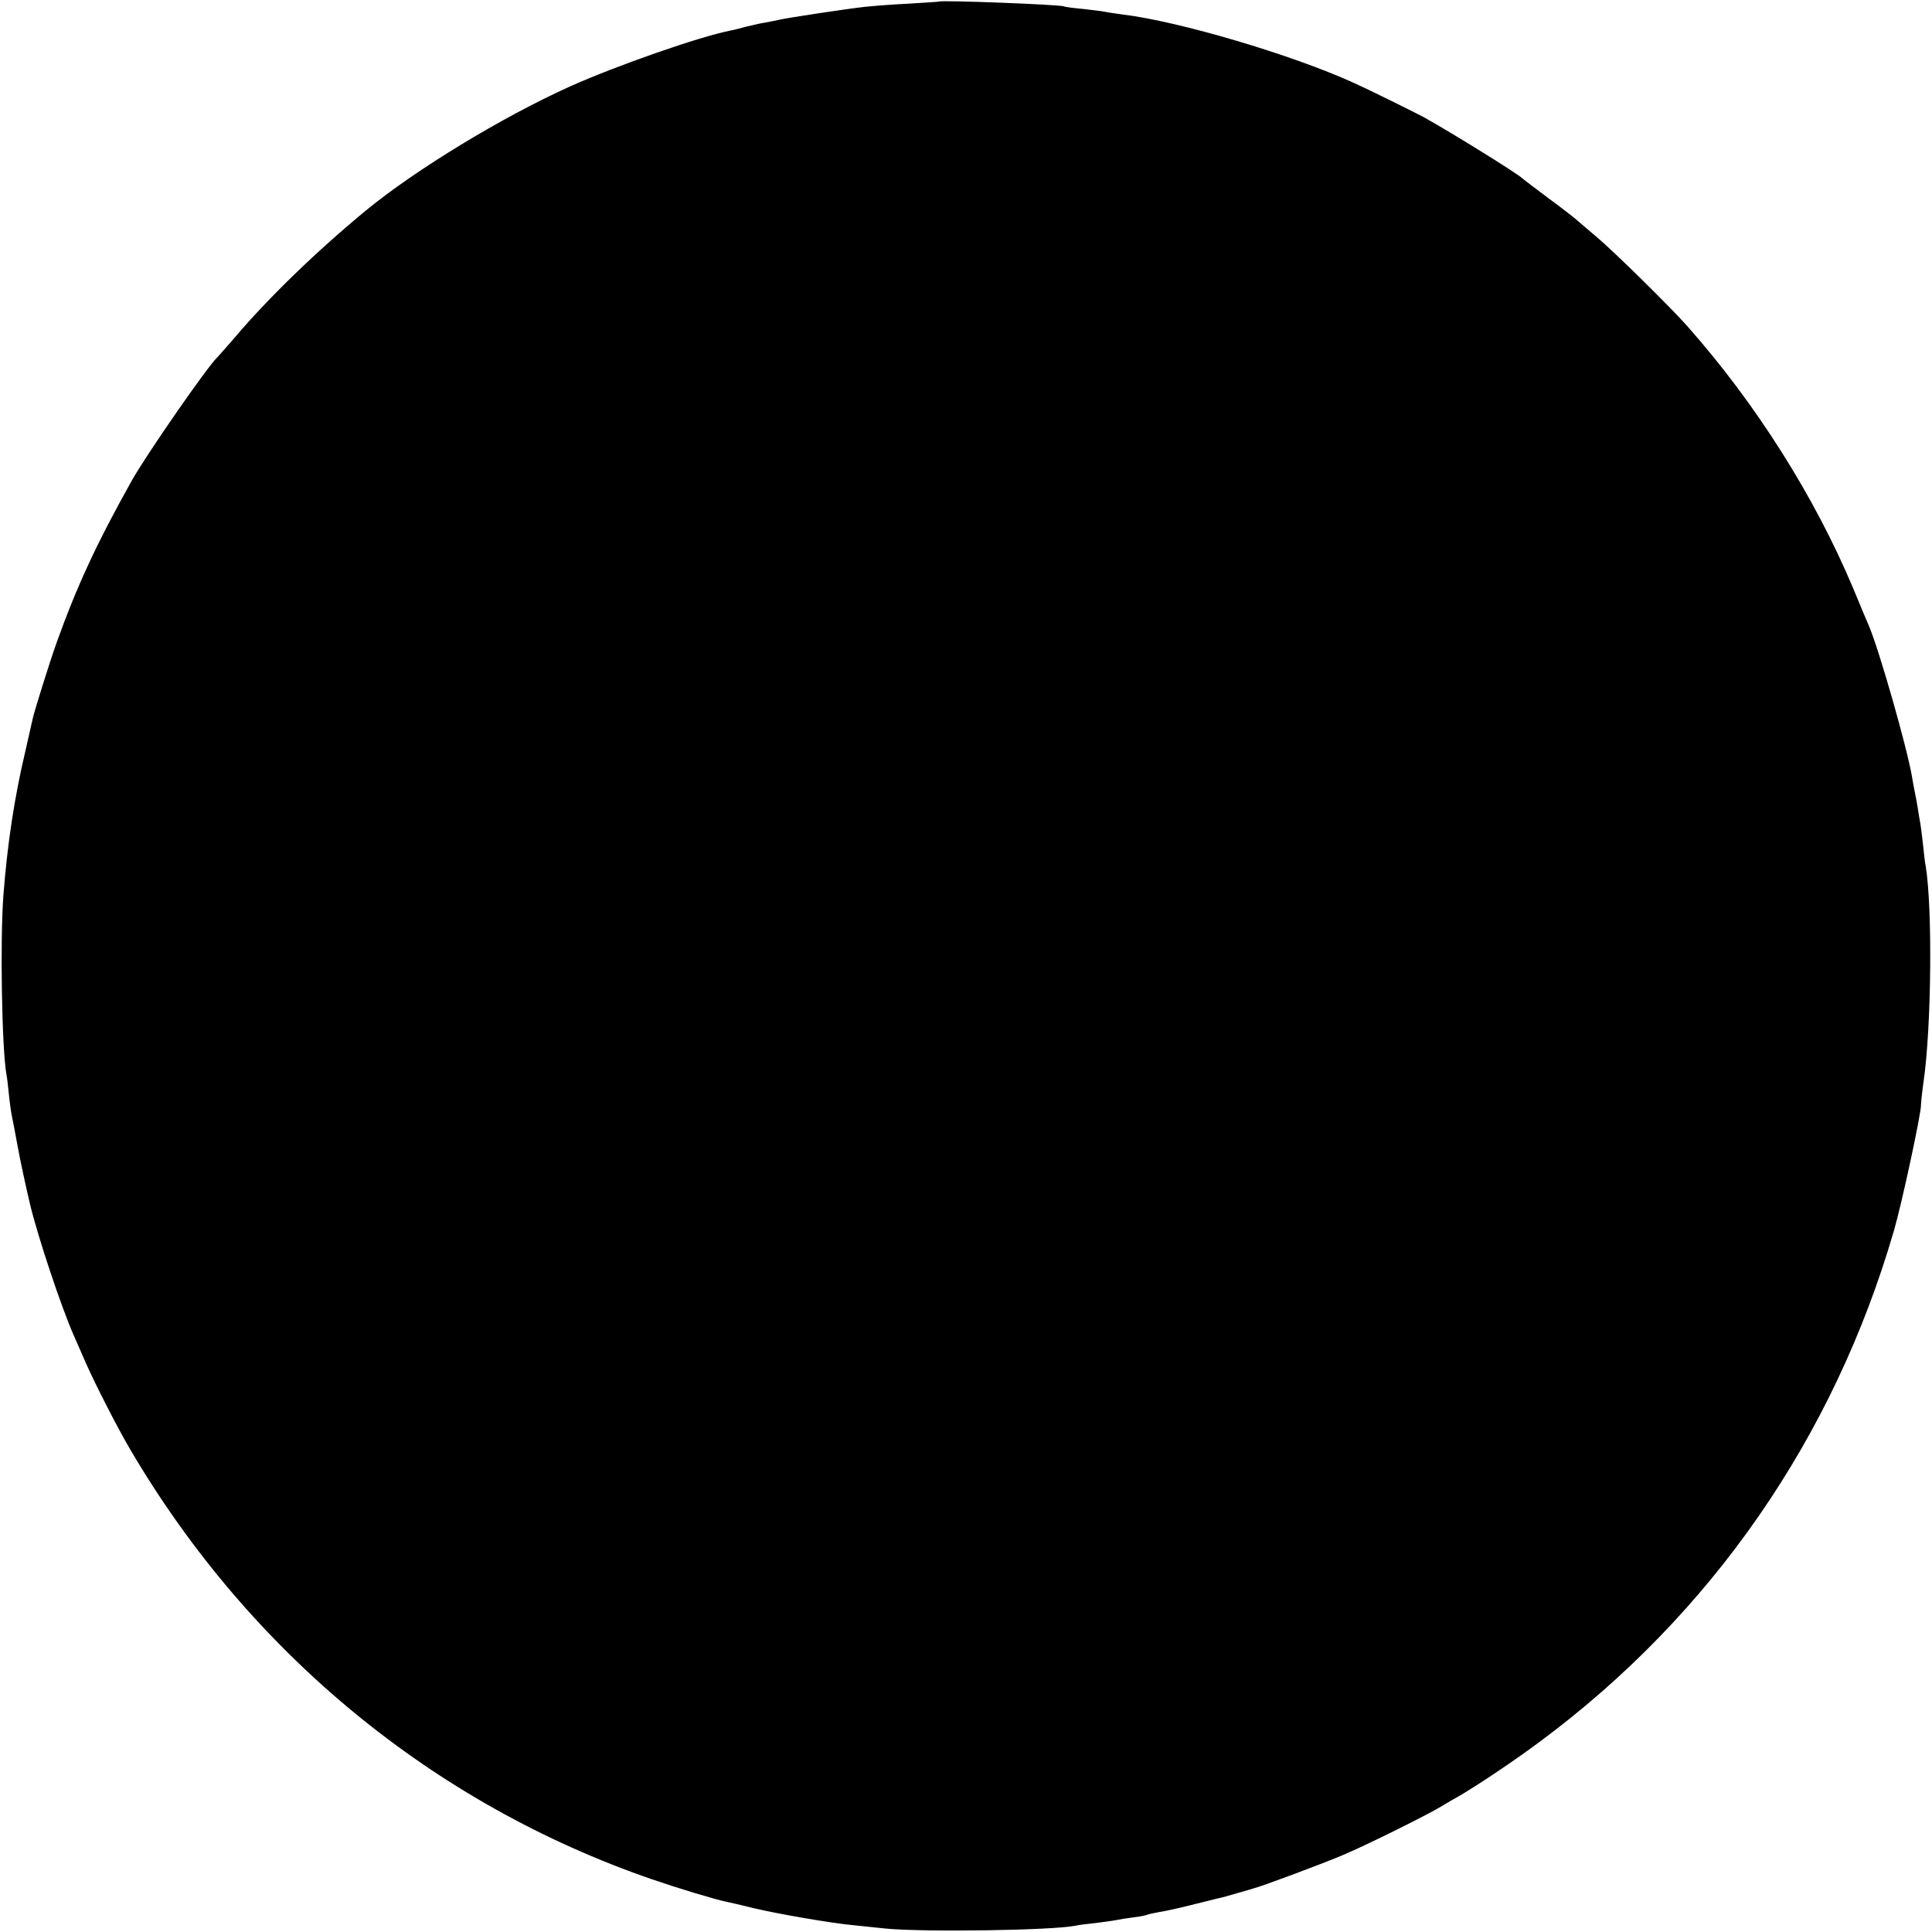 <?xml version="1.0" standalone="no"?>
<!DOCTYPE svg PUBLIC "-//W3C//DTD SVG 20010904//EN"
 "http://www.w3.org/TR/2001/REC-SVG-20010904/DTD/svg10.dtd">
<svg version="1.0" xmlns="http://www.w3.org/2000/svg"
 width="736pt" height="736pt" viewBox="0 0 736 736"
 preserveAspectRatio="xMidYMid meet">
<g transform="translate(0,736) scale(0.1,-0.1)"
fill="#000000" stroke="none">
<path d="M3577 7354 c-1 -1 -54 -4 -117 -8 -63 -3 -137 -9 -165 -12 -72 -8
-296 -42 -325 -49 -14 -3 -38 -8 -55 -11 -16 -2 -48 -10 -70 -15 -22 -6 -49
-13 -60 -15 -116 -22 -437 -134 -615 -214 -259 -117 -586 -316 -775 -471 -187
-154 -374 -335 -500 -484 -33 -38 -63 -72 -66 -75 -35 -31 -271 -371 -327
-471 -135 -241 -210 -404 -287 -619 -25 -70 -83 -255 -90 -286 -2 -10 -15 -66
-28 -124 -42 -176 -69 -356 -84 -550 -13 -173 -6 -577 11 -680 3 -14 7 -50 10
-80 3 -30 8 -66 11 -80 3 -14 12 -61 20 -105 12 -67 35 -172 50 -235 30 -124
118 -388 165 -495 10 -22 30 -69 46 -105 36 -82 125 -256 172 -335 455 -773
1153 -1347 1985 -1634 102 -35 241 -77 285 -86 9 -2 55 -12 102 -24 93 -22
294 -57 380 -65 30 -3 87 -9 125 -13 147 -14 634 -7 722 11 12 3 46 7 75 10
29 4 64 8 78 11 14 3 45 8 70 11 25 3 48 8 51 10 4 2 24 6 45 10 22 3 84 17
139 31 55 14 105 26 110 27 6 2 30 9 55 16 25 7 50 14 55 16 33 8 273 98 343
128 94 40 319 152 372 184 19 12 49 29 65 38 63 36 205 130 311 209 654 485
1120 1158 1349 1947 31 107 103 443 103 478 0 8 4 49 10 91 30 207 34 662 8
819 -3 14 -7 50 -10 80 -3 30 -8 66 -10 80 -3 14 -7 41 -10 60 -3 19 -8 46
-11 60 -3 14 -8 41 -11 60 -19 112 -125 483 -164 575 -5 11 -32 75 -60 143
-147 350 -370 703 -630 997 -63 72 -284 289 -345 340 -33 28 -66 56 -75 64 -8
8 -57 46 -110 85 -52 39 -97 73 -100 76 -16 17 -266 172 -375 233 -34 18 -207
104 -267 131 -235 107 -666 235 -883 261 -22 3 -51 7 -65 10 -14 3 -52 7 -85
11 -33 3 -66 7 -73 10 -24 7 -466 24 -475 18z"/>
</g>
</svg>
